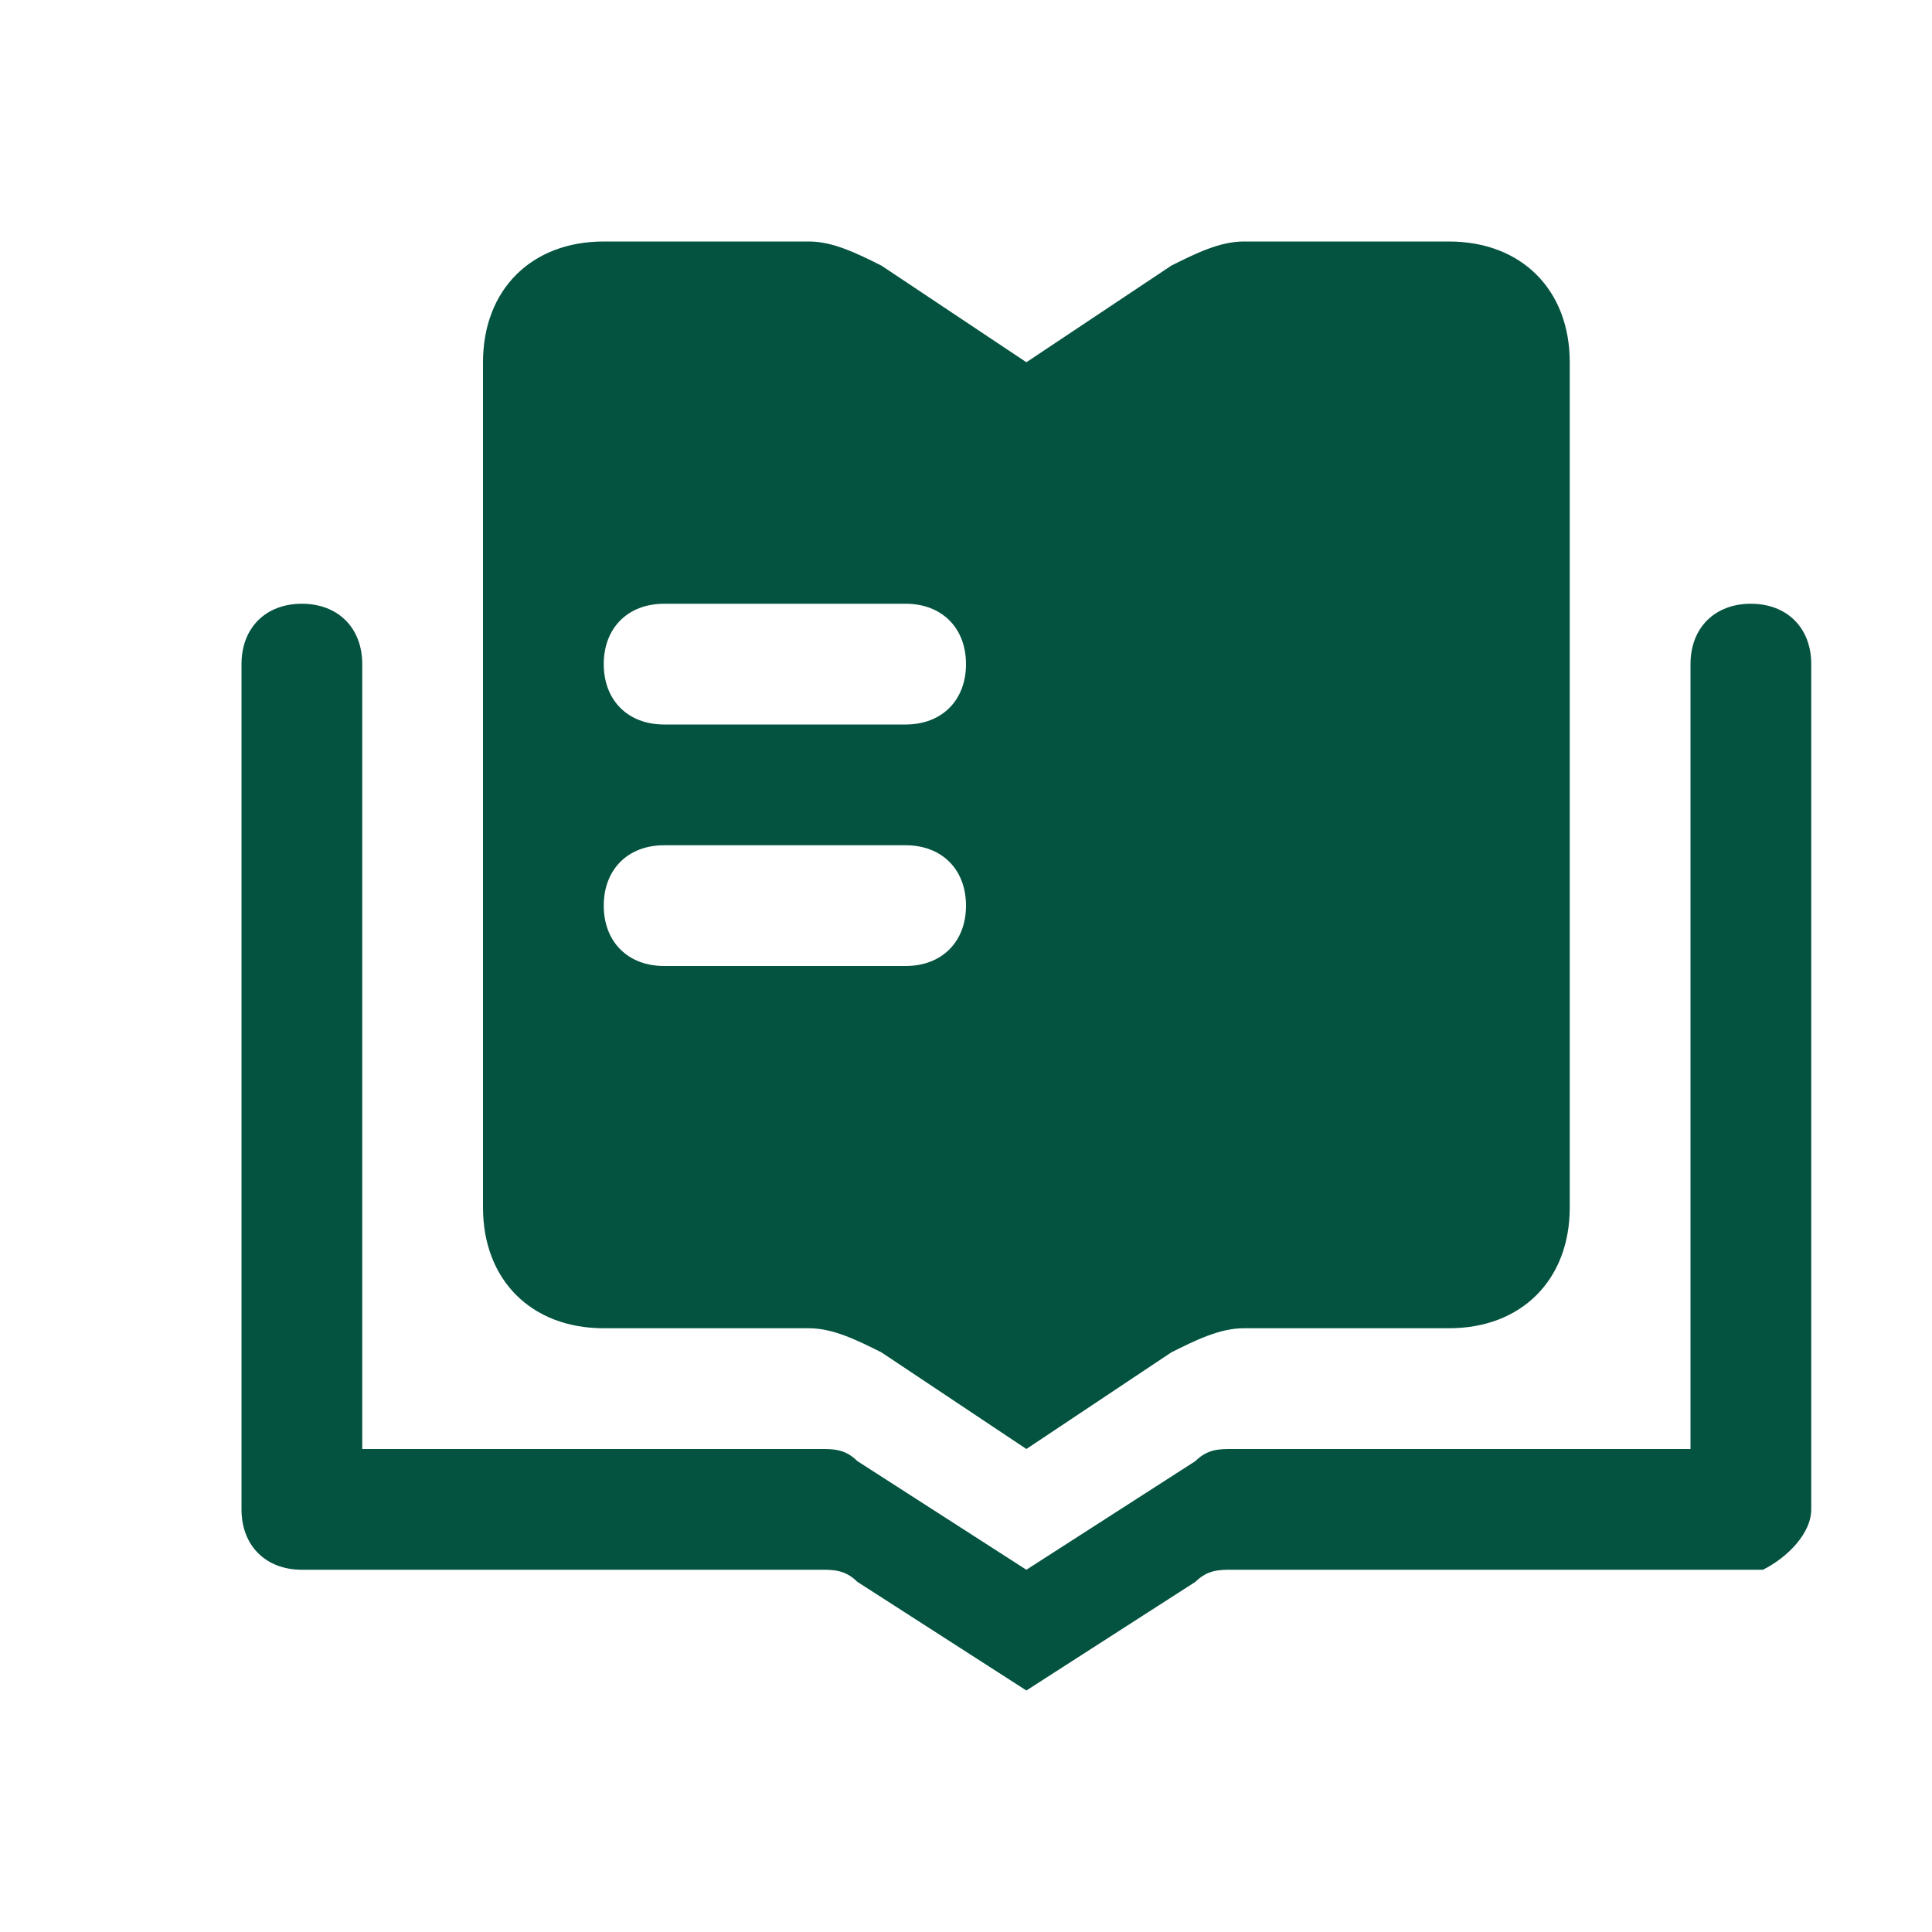 <?xml version="1.0" standalone="no"?><!DOCTYPE svg PUBLIC "-//W3C//DTD SVG 1.1//EN" "http://www.w3.org/Graphics/SVG/1.1/DTD/svg11.dtd"><svg t="1673596734978" class="icon" viewBox="0 0 1024 1024" version="1.1" xmlns="http://www.w3.org/2000/svg" p-id="19422" xmlns:xlink="http://www.w3.org/1999/xlink" width="16" height="16"><path d="M928 320c19.2 0 32 12.8 32 32v448c0 12.8-12.8 25.6-25.6 32H652.8c-6.4 0-12.8 0-19.2 6.4l-89.6 57.6-89.6-57.6c-6.4-6.4-12.8-6.4-19.2-6.4H160c-19.2 0-32-12.8-32-32v-448c0-19.2 12.8-32 32-32s32 12.8 32 32V768h243.2c6.4 0 12.8 0 19.2 6.4l89.6 57.6 89.6-57.6c6.4-6.4 12.8-6.4 19.2-6.4H896V352c0-19.2 12.8-32 32-32z" fill="#045340" p-id="19423"></path><path d="M428.8 128c12.8 0 25.6 6.4 38.4 12.8l76.8 51.2 76.8-51.2c12.8-6.4 25.6-12.8 38.4-12.8H768c38.4 0 64 25.6 64 64v448c0 38.4-25.6 64-64 64h-108.8c-12.8 0-25.6 6.4-38.4 12.8l-76.8 51.2-76.8-51.2c-12.8-6.4-25.6-12.8-38.4-12.8H320c-38.4 0-64-25.6-64-64V192c0-38.4 25.6-64 64-64h108.8z m51.2 320h-128c-19.2 0-32 12.8-32 32s12.8 32 32 32h128c19.2 0 32-12.8 32-32S499.2 448 480 448z m0-128h-128c-19.2 0-32 12.8-32 32s12.8 32 32 32h128c19.2 0 32-12.8 32-32S499.2 320 480 320z" fill="#045340" p-id="19424"></path></svg>